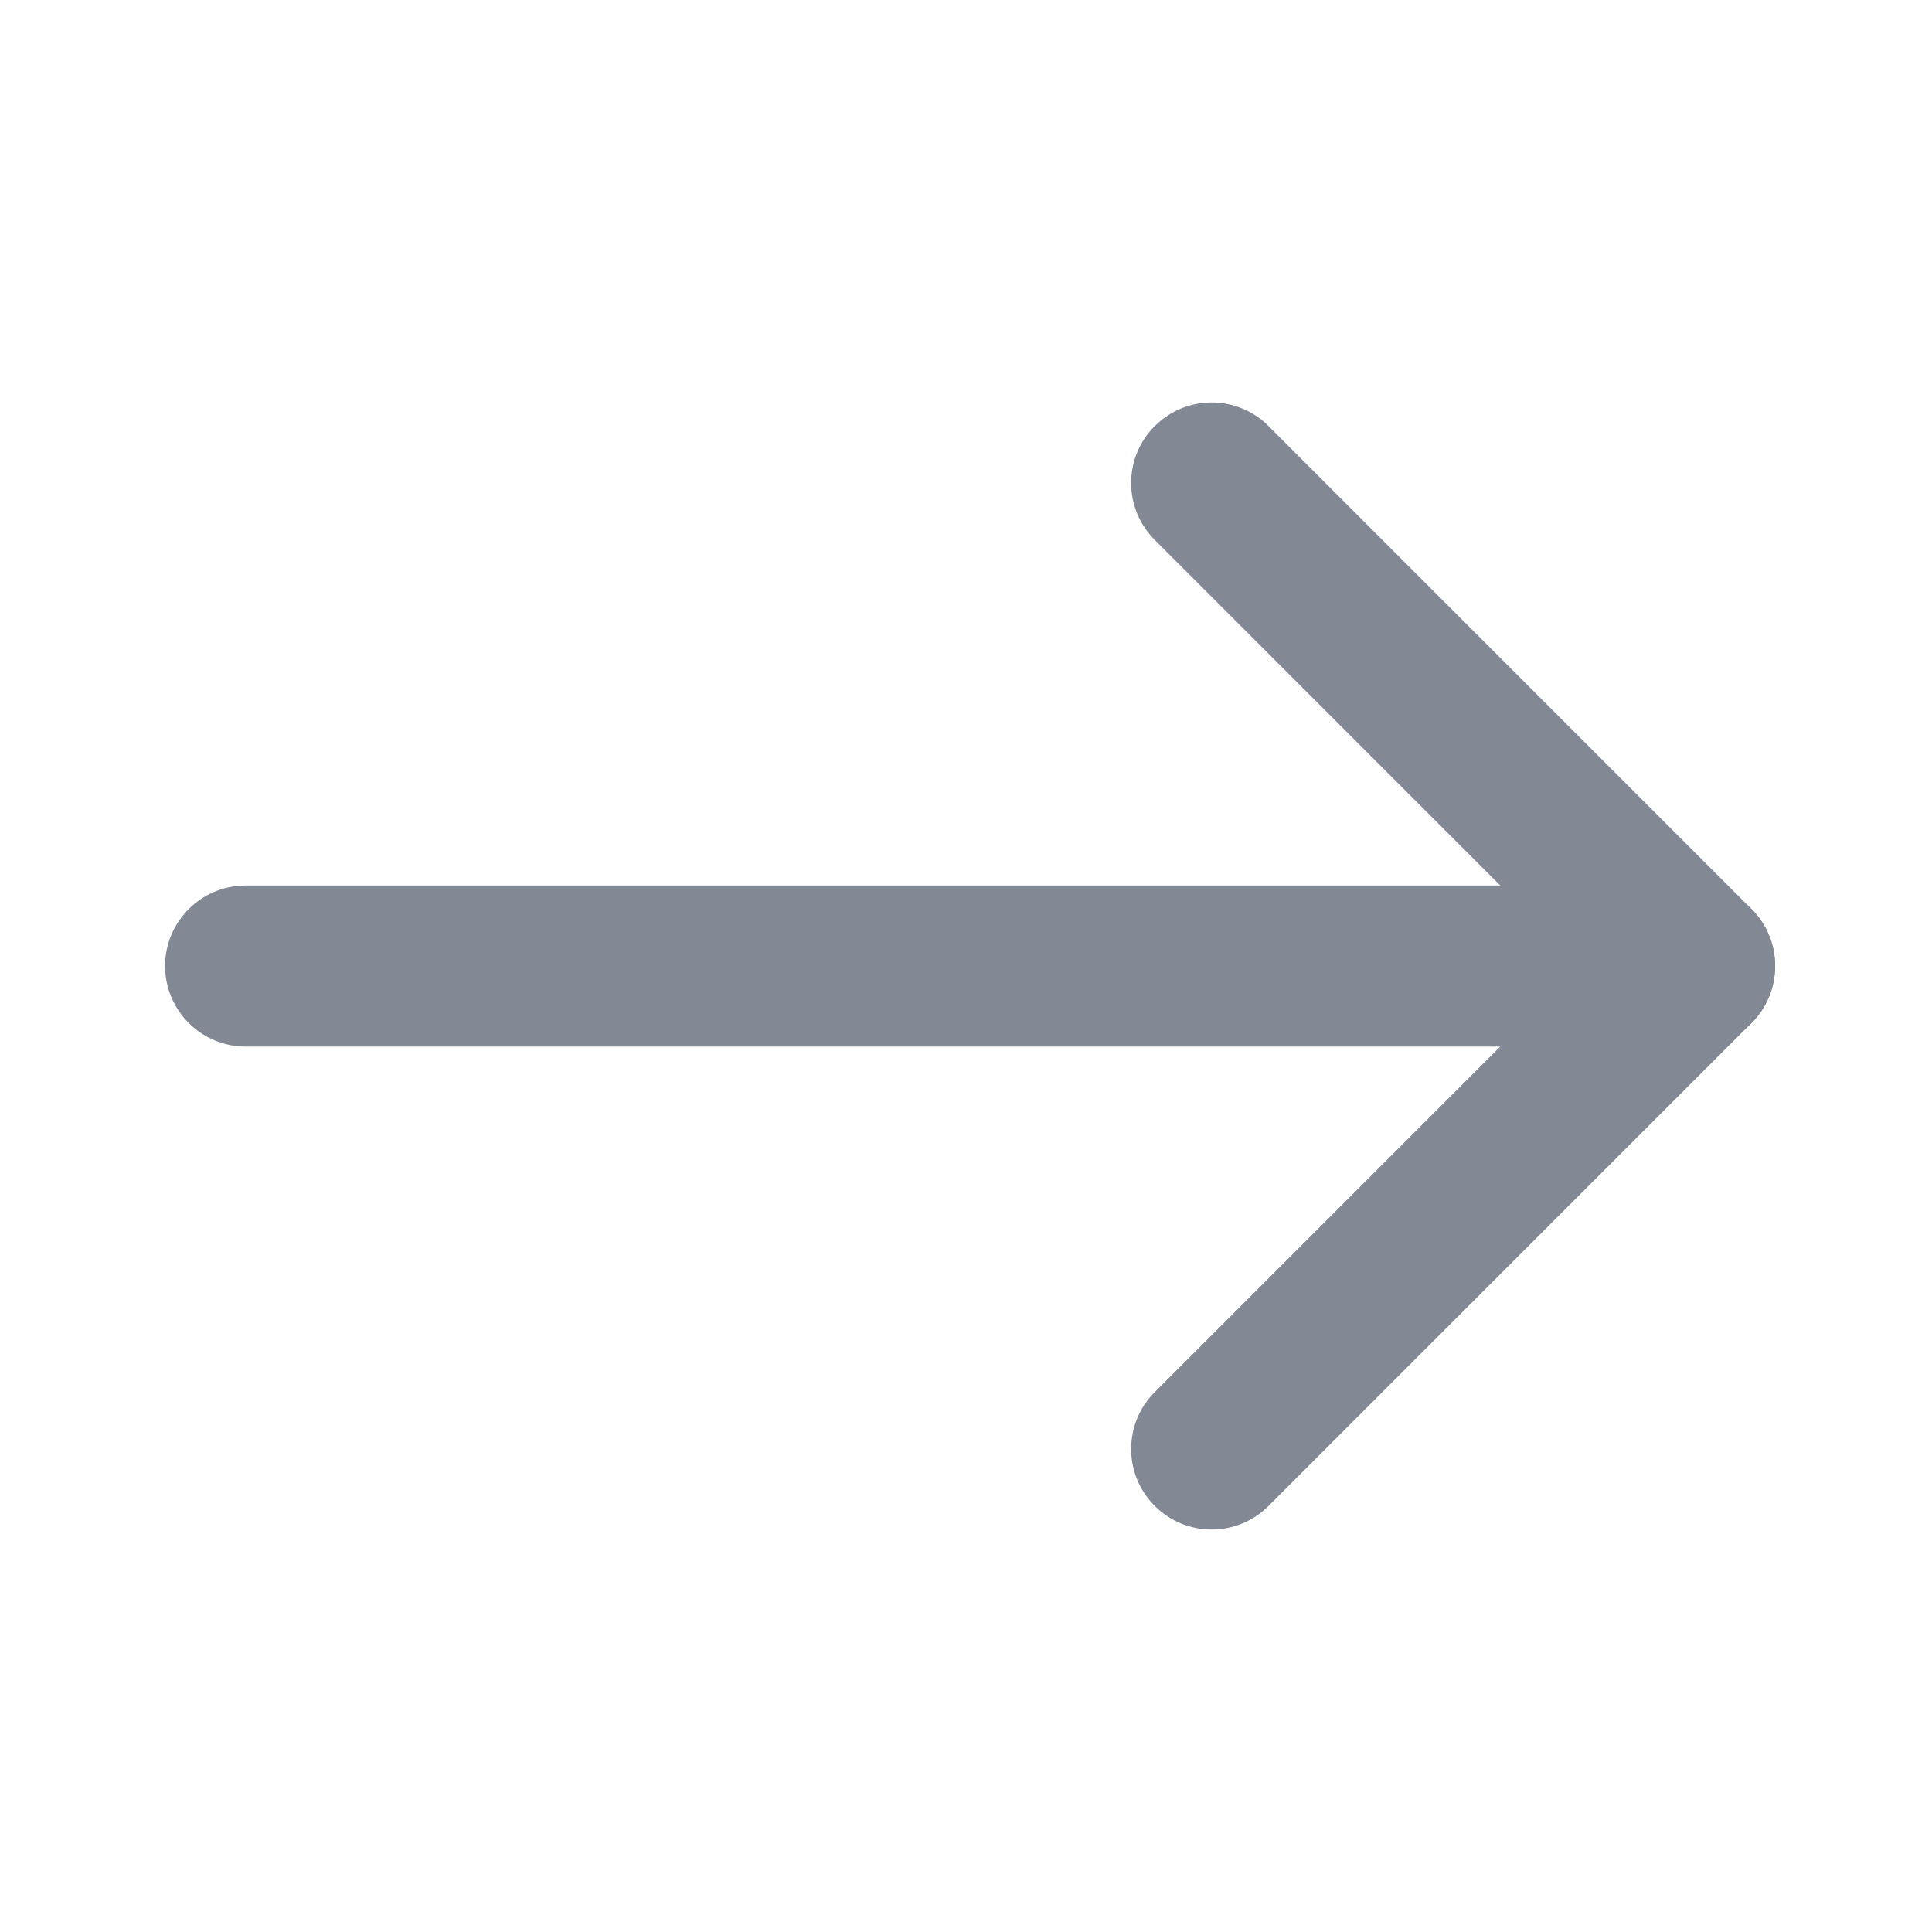 <svg width="20" height="20" viewBox="0 0 20 20" fill="none" xmlns="http://www.w3.org/2000/svg">
<path d="M16.364 10L11.954 14.411C11.628 14.736 11.628 15.264 11.954 15.589C12.279 15.915 12.807 15.915 13.132 15.589L18.132 10.589C18.457 10.264 18.457 9.736 18.132 9.411L13.132 4.411C12.807 4.085 12.279 4.085 11.954 4.411C11.628 4.736 11.628 5.264 11.954 5.589L16.364 10Z" fill="#838895"/>
<path d="M2.543 10.834L16.709 10.834C17.17 10.834 17.543 10.46 17.543 10C17.543 9.54 17.17 9.167 16.709 9.167L2.543 9.167C2.083 9.167 1.709 9.54 1.709 10C1.709 10.46 2.083 10.834 2.543 10.834Z" fill="#838895"/>
<path d="M17.543 9.167L16.709 9.167C16.249 9.167 15.876 9.54 15.876 10C15.876 10.46 16.249 10.834 16.709 10.834L17.543 10.834C18.003 10.834 18.376 10.46 18.376 10C18.376 9.54 18.003 9.167 17.543 9.167Z" fill="#838895"/>
</svg>
